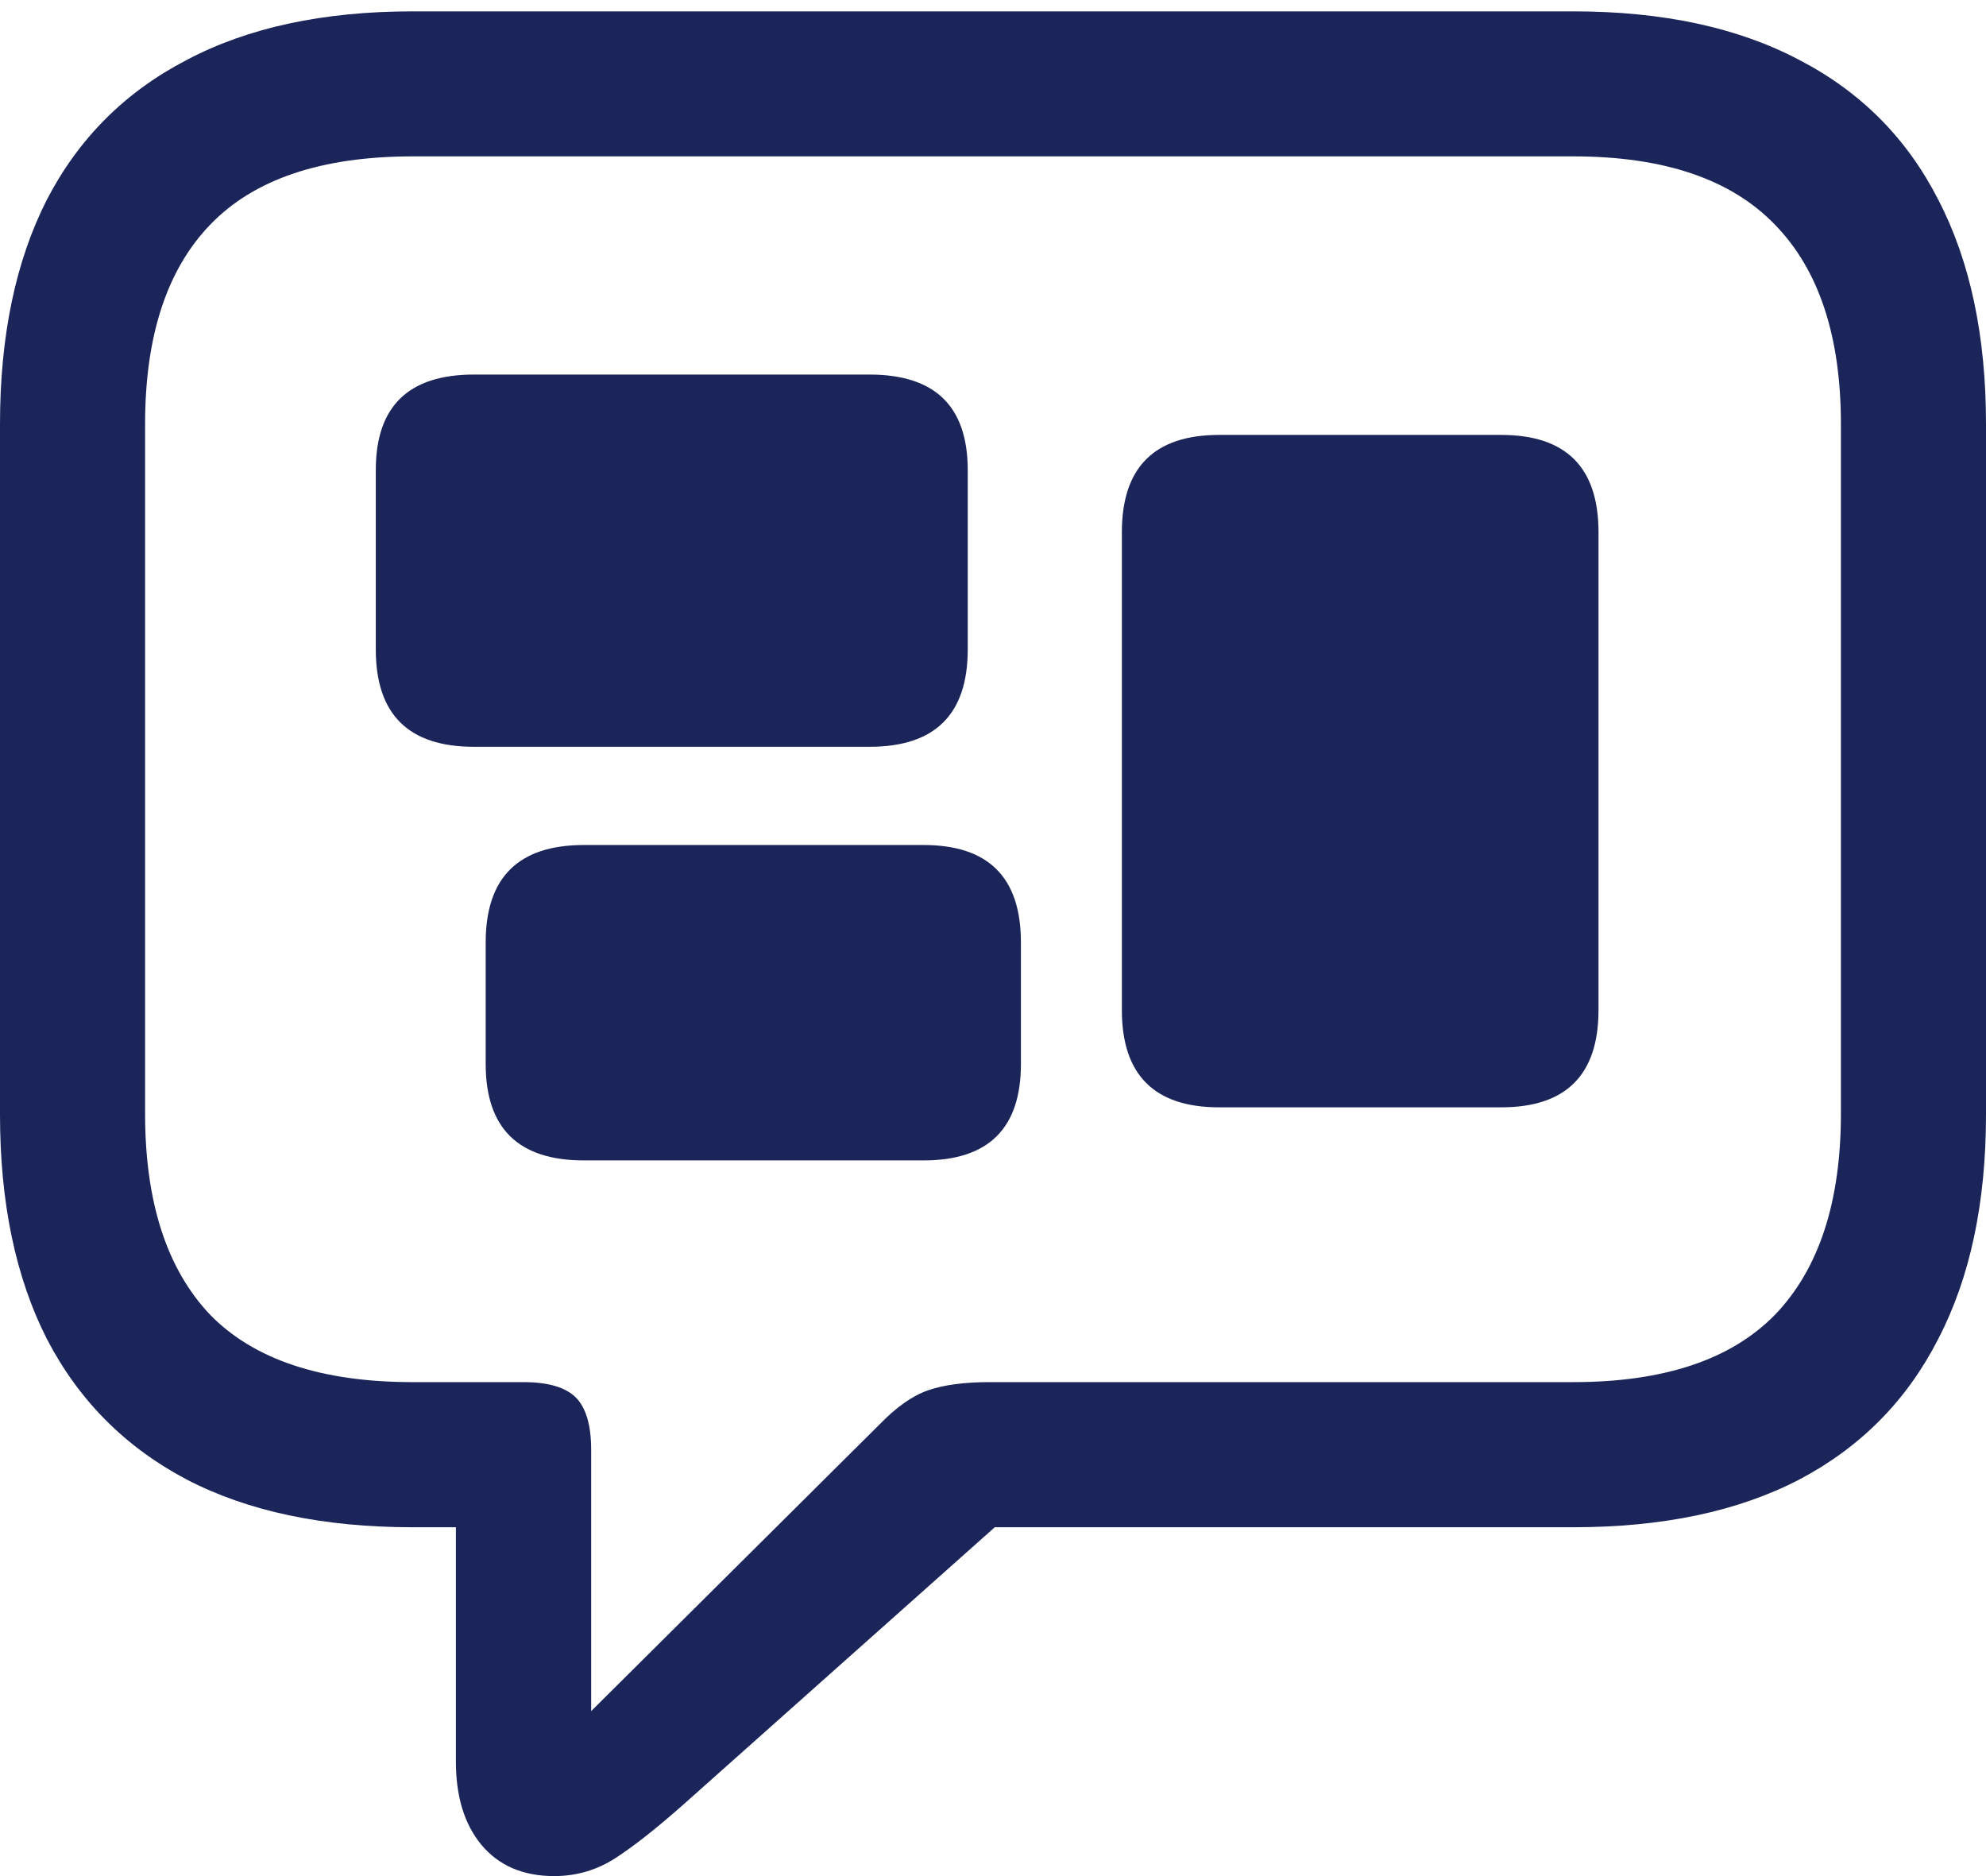 <svg
                width="18"
                height="17"
                viewBox="0 0 18 17"
                fill="none"
                xmlns="http://www.w3.org/2000/svg"
              >
                <path
                  d="M5.023 17C4.74 17 4.519 16.905 4.361 16.714C4.209 16.529 4.132 16.279 4.132 15.963V13.839H3.74C2.929 13.839 2.246 13.695 1.691 13.406C1.135 13.113 0.713 12.688 0.425 12.133C0.142 11.577 0 10.899 0 10.099V3.843C0 3.043 0.142 2.365 0.425 1.809C0.713 1.254 1.135 0.832 1.691 0.544C2.246 0.25 2.929 0.103 3.74 0.103H14.259C15.071 0.103 15.754 0.25 16.309 0.544C16.865 0.832 17.284 1.254 17.567 1.809C17.856 2.365 18 3.043 18 3.843V10.099C18 10.899 17.856 11.577 17.567 12.133C17.284 12.688 16.865 13.113 16.309 13.406C15.754 13.695 15.071 13.839 14.259 13.839H9.016L6.199 16.347C5.954 16.564 5.747 16.728 5.578 16.837C5.409 16.946 5.224 17 5.023 17ZM5.358 15.505L7.971 12.908C8.123 12.751 8.27 12.647 8.412 12.598C8.554 12.549 8.739 12.524 8.967 12.524H14.259C15.082 12.524 15.691 12.32 16.089 11.912C16.486 11.498 16.685 10.891 16.685 10.091V3.843C16.685 3.048 16.486 2.446 16.089 2.038C15.691 1.624 15.082 1.417 14.259 1.417H3.74C2.913 1.417 2.3 1.624 1.903 2.038C1.511 2.446 1.315 3.048 1.315 3.843V10.091C1.315 10.891 1.511 11.498 1.903 11.912C2.3 12.32 2.913 12.524 3.74 12.524H4.745C4.968 12.524 5.126 12.571 5.219 12.663C5.311 12.756 5.358 12.914 5.358 13.137V15.505ZM11.05 10.034C10.462 10.034 10.168 9.74 10.168 9.152V4.823C10.168 4.235 10.462 3.941 11.05 3.941H13.606C14.194 3.941 14.488 4.235 14.488 4.823V9.152C14.488 9.74 14.194 10.034 13.606 10.034H11.05ZM5.292 10.515C4.699 10.515 4.402 10.224 4.402 9.642V8.539C4.402 7.951 4.699 7.657 5.292 7.657H8.371C8.959 7.657 9.253 7.951 9.253 8.539V9.642C9.253 10.224 8.959 10.515 8.371 10.515H5.292ZM4.296 6.767C3.702 6.767 3.406 6.473 3.406 5.885V4.26C3.406 3.682 3.702 3.394 4.296 3.394H7.881C8.475 3.394 8.771 3.682 8.771 4.26V5.885C8.771 6.473 8.475 6.767 7.881 6.767H4.296Z"
                  fill="#1B2559"
                />
              </svg>